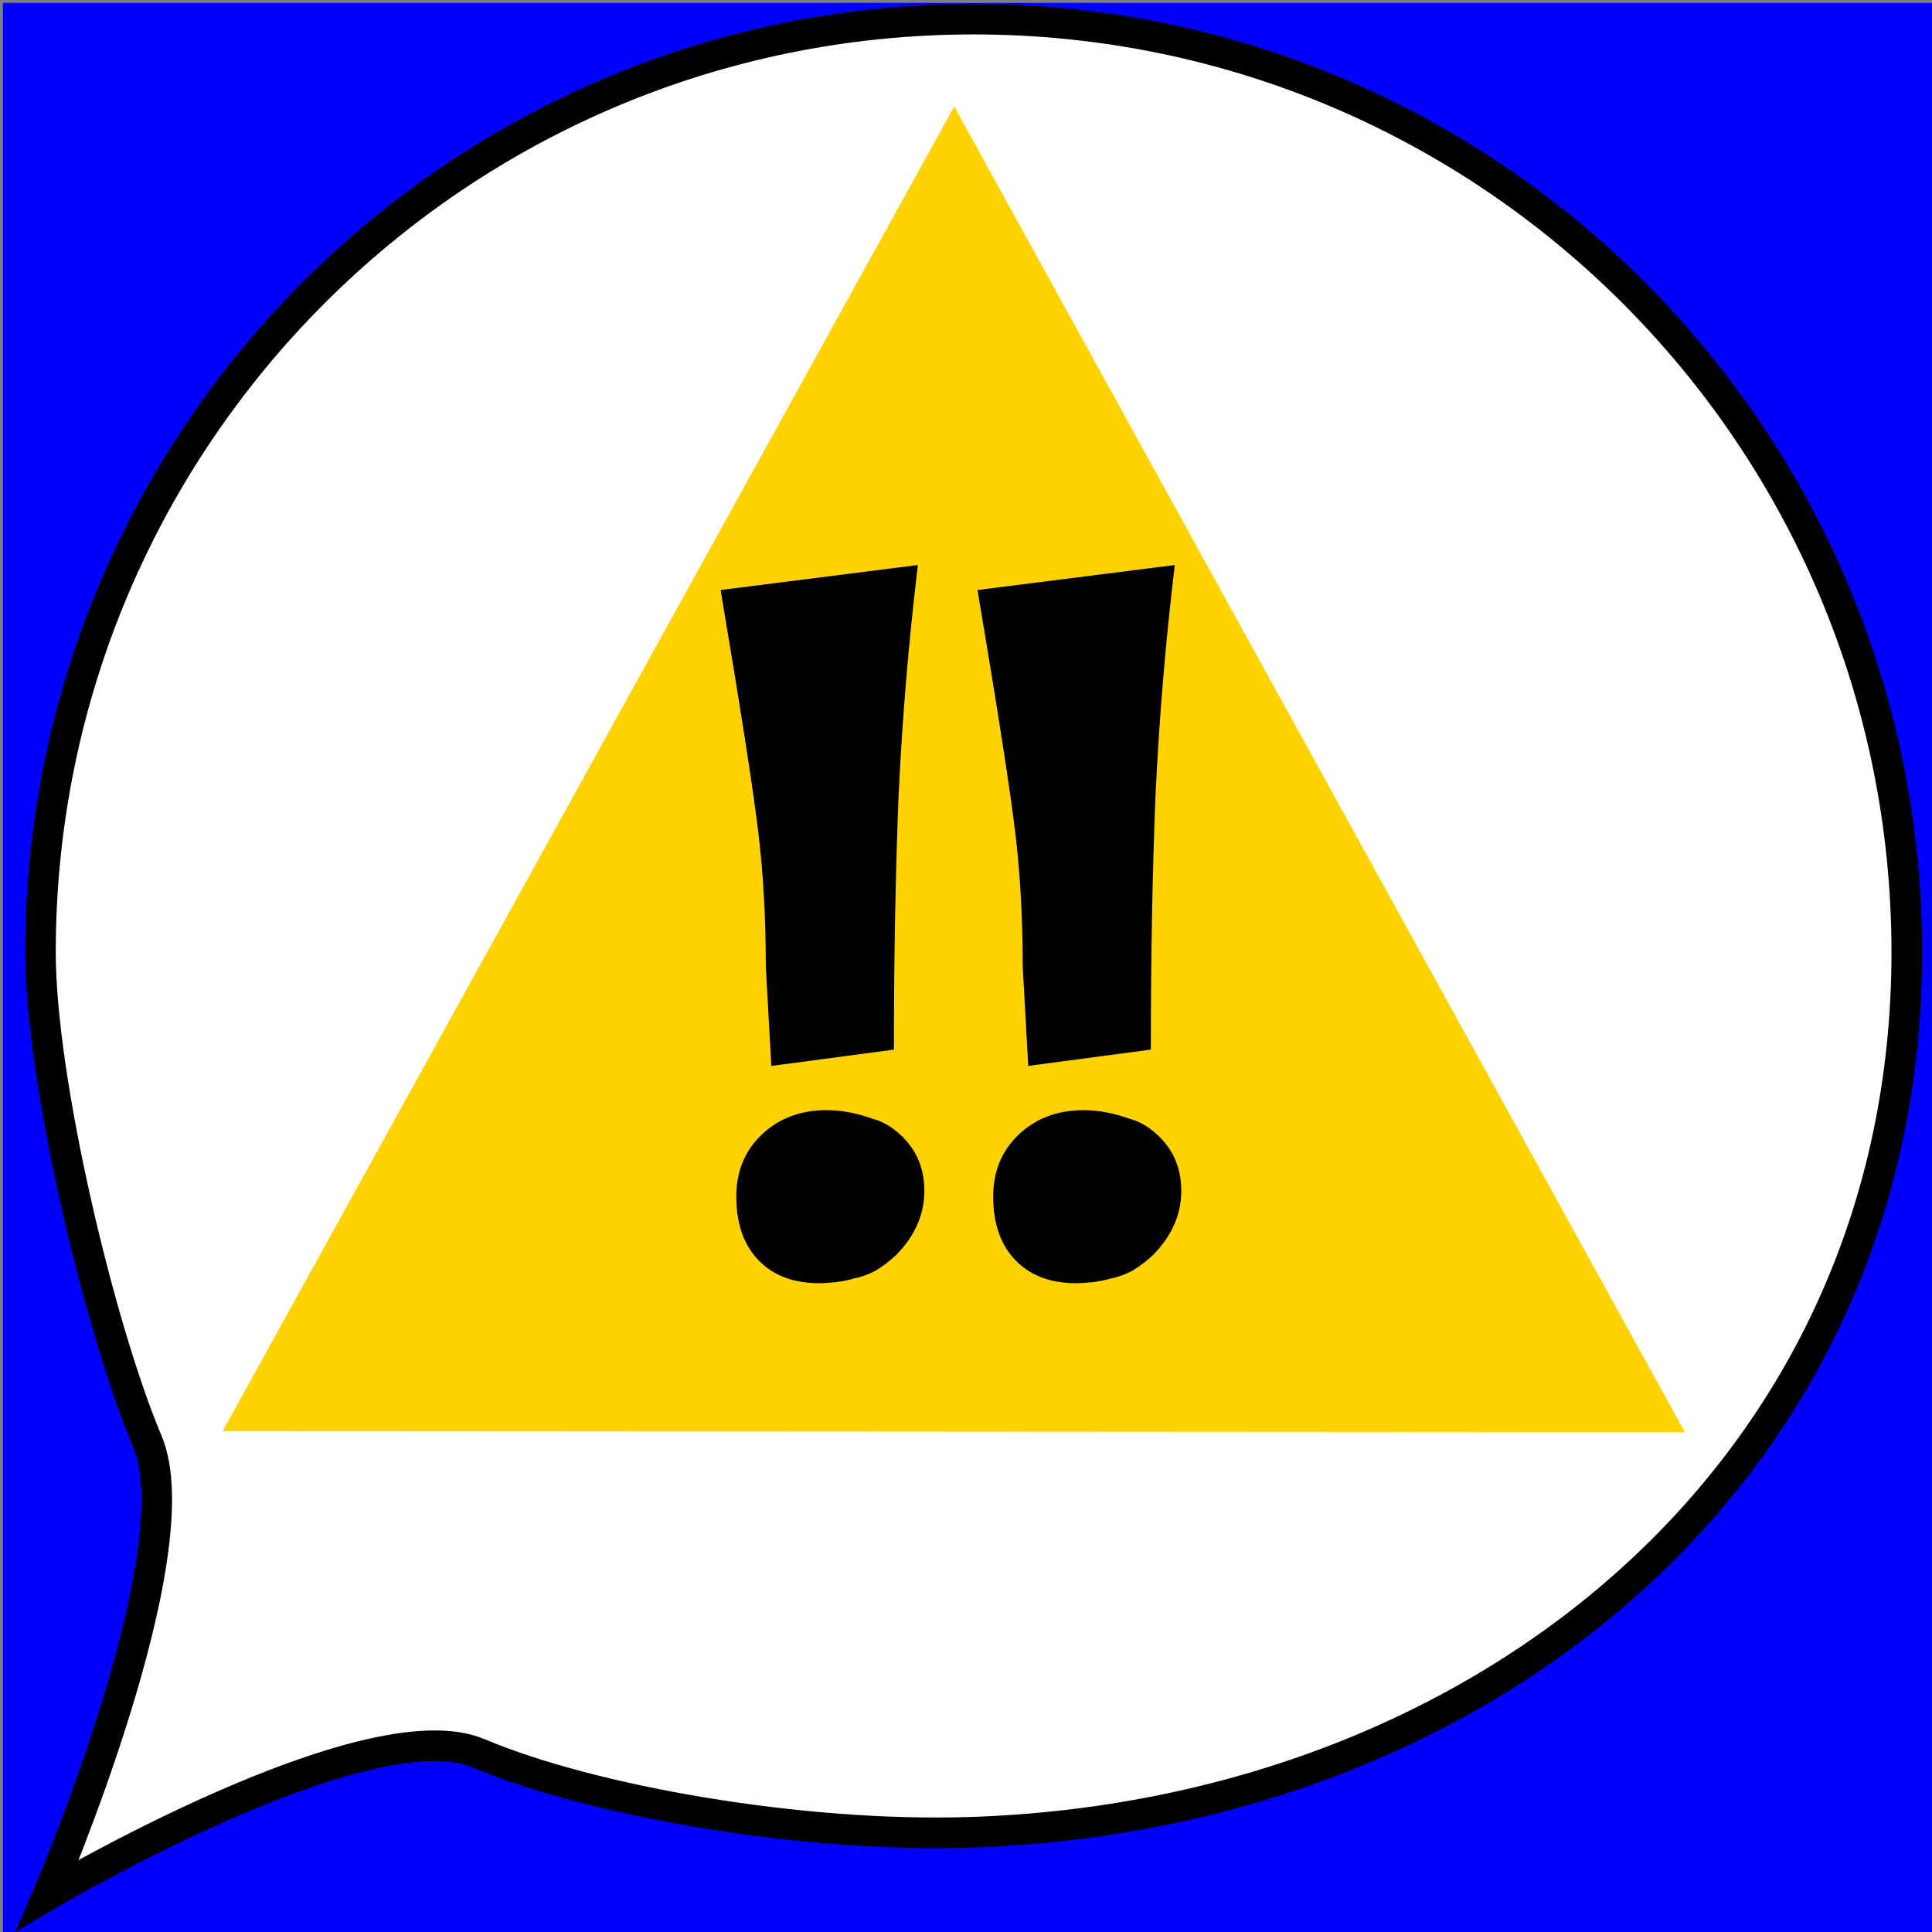 <?xml version="1.0" encoding="UTF-8" standalone="no"?>
<svg
   id="icon"
   version="1.1"
   viewBox="0 0 72 72"
   height="72"
   width="72"
   sodipodi:docname="icon.svg"
   inkscape:export-filename="icon1024.png"
   inkscape:export-xdpi="1365.3334"
   inkscape:export-ydpi="1365.3334"
   inkscape:version="1.2 (dc2aeda, 2022-05-15)"
   xmlns:inkscape="http://www.inkscape.org/namespaces/inkscape"
   xmlns:sodipodi="http://sodipodi.sourceforge.net/DTD/sodipodi-0.dtd"
   xmlns="http://www.w3.org/2000/svg"
   xmlns:svg="http://www.w3.org/2000/svg">
  <rect x="0" y="0" width="72" height="72" fill="#808080" stroke="none"/>
  <defs
     id="defs21" />
  <sodipodi:namedview
     id="namedview19"
     pagecolor="#ffffff"
     bordercolor="#000000"
     borderopacity="0.25"
     inkscape:showpageshadow="2"
     inkscape:pageopacity="0.0"
     inkscape:pagecheckerboard="true"
     inkscape:deskcolor="#d1d1d1"
     showgrid="false"
     inkscape:zoom="8"
     inkscape:cx="32.25"
     inkscape:cy="27.75"
     inkscape:window-width="1309"
     inkscape:window-height="972"
     inkscape:window-x="2252"
     inkscape:window-y="25"
     inkscape:window-maximized="0"
     inkscape:current-layer="layer2" />
  <g
     inkscape:groupmode="layer"
     id="layer2"
     inkscape:label="background">
    <rect
       style="fill:#0000ff"
       id="rect322"
       width="72"
       height="72"
       x="0.108"
       y="0.108" />
  </g>
  <g
     id="bubble"
     transform="matrix(0.552,0,0,0.552,-1.95,-0.502)"
     style="display:inline">
    <path
       d="m 132.264,65.201 c 0,34.794 -28.414,58.27 -63.189,59.409 -11.533,0.378 -25.679,-2.141 -33.216,-5.329 -7.537,-3.188 -29.097,9.555 -29.097,9.555 0,0 9.908,-23.071 6.72,-30.609 C 10.295,90.691 6.264,73.899 6.264,65.201 6.264,30.407 34.47,2.201 69.264,2.201 104.058,2.201 132.264,30.407 132.264,65.201 Z"
       style="fill:#ffffff;fill-opacity:1;stroke:#000000;stroke-width:2.065"
       id="path2" />
  </g>
  <g
     id="triangle"
     transform="matrix(0.552,0,0,0.552,-1.95,-0.502)"
     style="display:inline">
    <g
       style="fill:#000000;fill-opacity:1;stroke:none;stroke-width:0.265"
       transform="translate(-4.158,25.891)"
       id="g8">
      <g
         transform="matrix(1.225,0,0,1.278,-18.316,-5.693)"
         id="g6">
        <path
           transform="matrix(0.985,-0.087,0.087,0.988,1.465,-13.048)"
           id="triangle-path"
           style="fill:#ffd200;fill-opacity:1;stroke-width:0.265"
           d="m 72.571,10.016 34.353,73.904 -81.18,-7.201 z" />
      </g>
    </g>
    <g
       id="marks"
       style="display:inline">
      <path
         d="m 69.528,40.742 q 2.054,12.203 2.552,16.423 0.498,4.154 0.498,8.958 l 0.373,6.751 8.278,-1.103 q 0,-9.217 0.311,-17.072 0.373,-7.919 1.307,-15.644 z m 1.058,40.959 q 0,-2.532 1.681,-4.154 1.743,-1.688 4.419,-1.688 1.494,0 3.112,0.584 0.747,0.195 1.432,0.714 2.054,1.558 2.054,4.154 0,2.402 -1.929,4.349 -0.622,0.584 -1.369,1.039 -0.747,0.389 -1.432,0.519 -0.685,0.195 -1.307,0.26 -0.622,0.065 -1.058,0.065 -2.614,0 -4.108,-1.558 -1.494,-1.558 -1.494,-4.284 z"
         style="fill:#000000;fill-opacity:1;stroke:none;stroke-width:0.331"
         id="mark-right" />
      <path
         d="m 52.183,40.742 q 2.054,12.203 2.552,16.423 0.498,4.154 0.498,8.958 l 0.373,6.751 8.278,-1.103 q 0,-9.217 0.311,-17.072 0.373,-7.919 1.307,-15.644 z m 1.058,40.959 q 0,-2.532 1.681,-4.154 1.743,-1.688 4.419,-1.688 1.494,0 3.112,0.584 0.747,0.195 1.432,0.714 2.054,1.558 2.054,4.154 0,2.402 -1.929,4.349 -0.622,0.584 -1.369,1.039 -0.747,0.389 -1.432,0.519 -0.685,0.195 -1.307,0.26 -0.622,0.065 -1.058,0.065 -2.614,0 -4.108,-1.558 -1.494,-1.558 -1.494,-4.284 z"
         style="fill:#000000;fill-opacity:1;stroke:none;stroke-width:0.331"
         id="mark-left" />
    </g>
  </g>
</svg>
